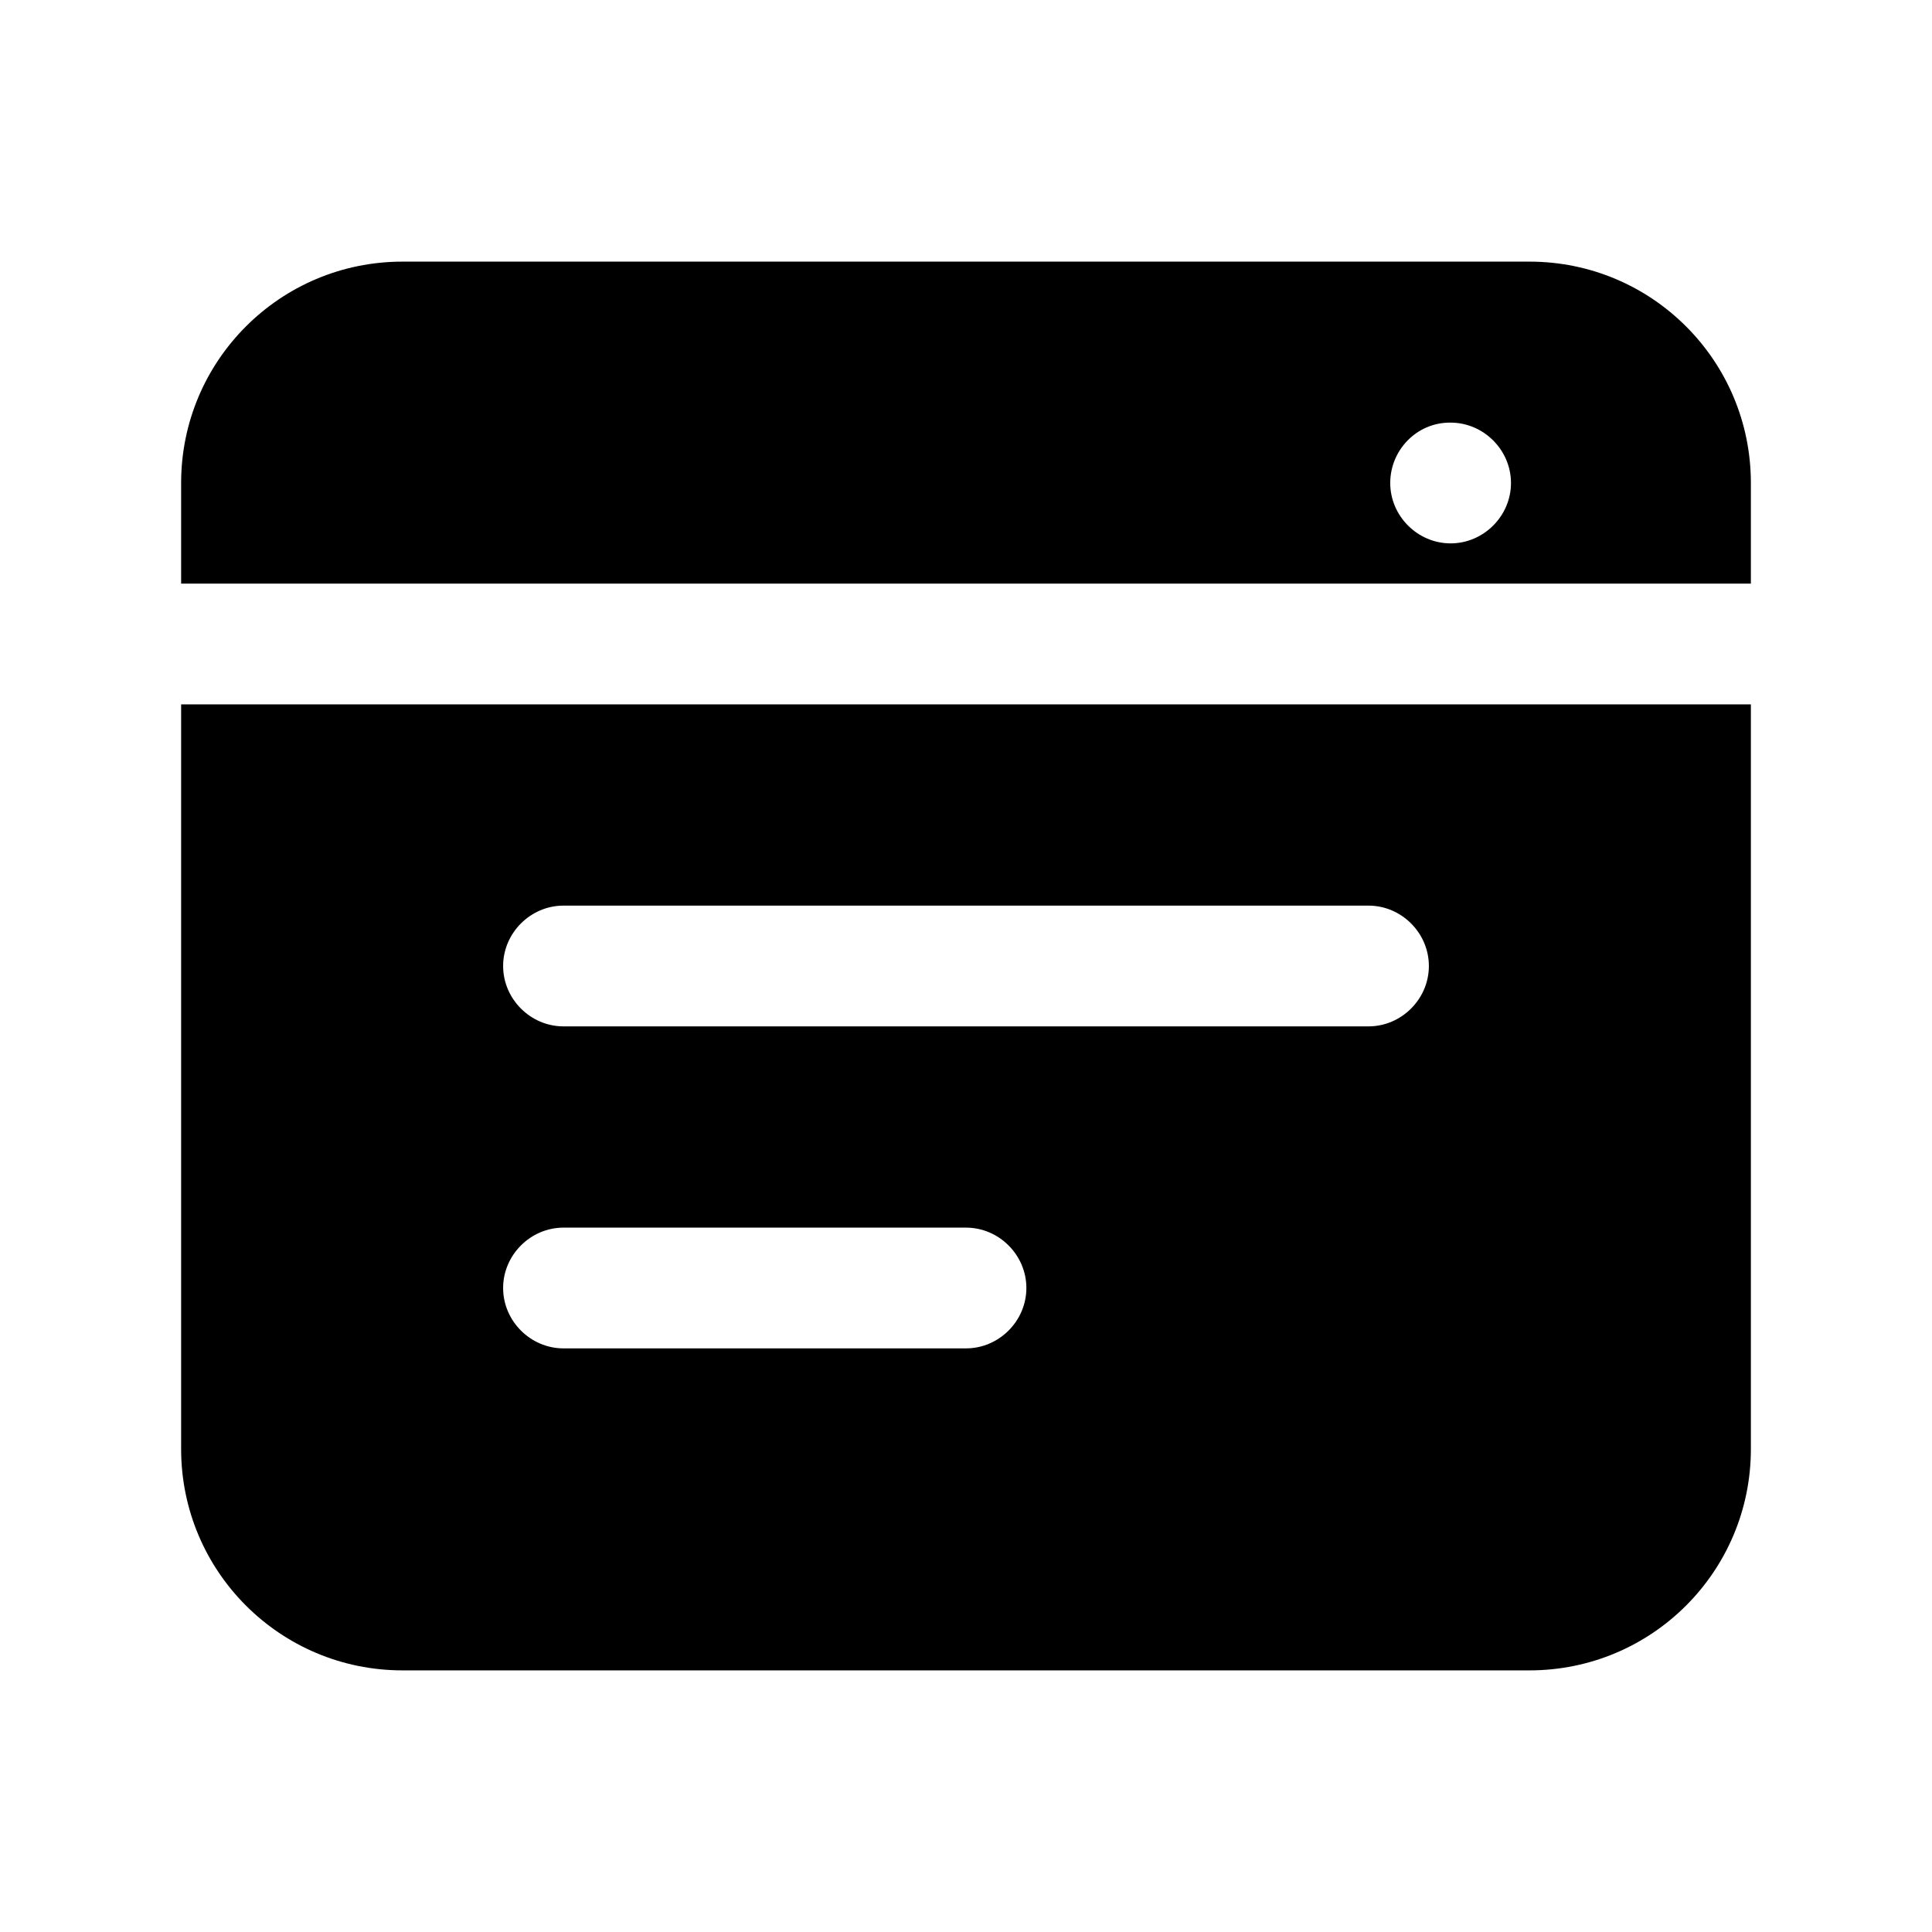 <svg width="24" height="24" viewBox="0 0 24 24" fill="none" xmlns="http://www.w3.org/2000/svg">
<path d="M19 3.25H5C3.48 3.25 2.25 4.48 2.25 6V7.25H21.75V6C21.75 4.48 20.52 3.25 19 3.25ZM18.02 6.75C17.61 6.75 17.27 6.41 17.27 6C17.27 5.59 17.6 5.25 18.01 5.25H18.02C18.43 5.25 18.77 5.59 18.77 6C18.77 6.41 18.43 6.75 18.02 6.75Z" fill="black"/>
<path d="M2.25 18C2.25 19.52 3.48 20.75 5 20.75H19C20.52 20.75 21.75 19.52 21.75 18V8.75H2.25V18ZM7 11.25H17C17.41 11.25 17.75 11.59 17.75 12C17.75 12.41 17.41 12.75 17 12.75H7C6.59 12.75 6.25 12.41 6.25 12C6.25 11.59 6.59 11.25 7 11.25ZM7 15.25H12C12.41 15.25 12.75 15.59 12.75 16C12.75 16.41 12.41 16.75 12 16.75H7C6.59 16.75 6.25 16.41 6.25 16C6.25 15.59 6.59 15.25 7 15.25Z" fill="black"/>
</svg>

